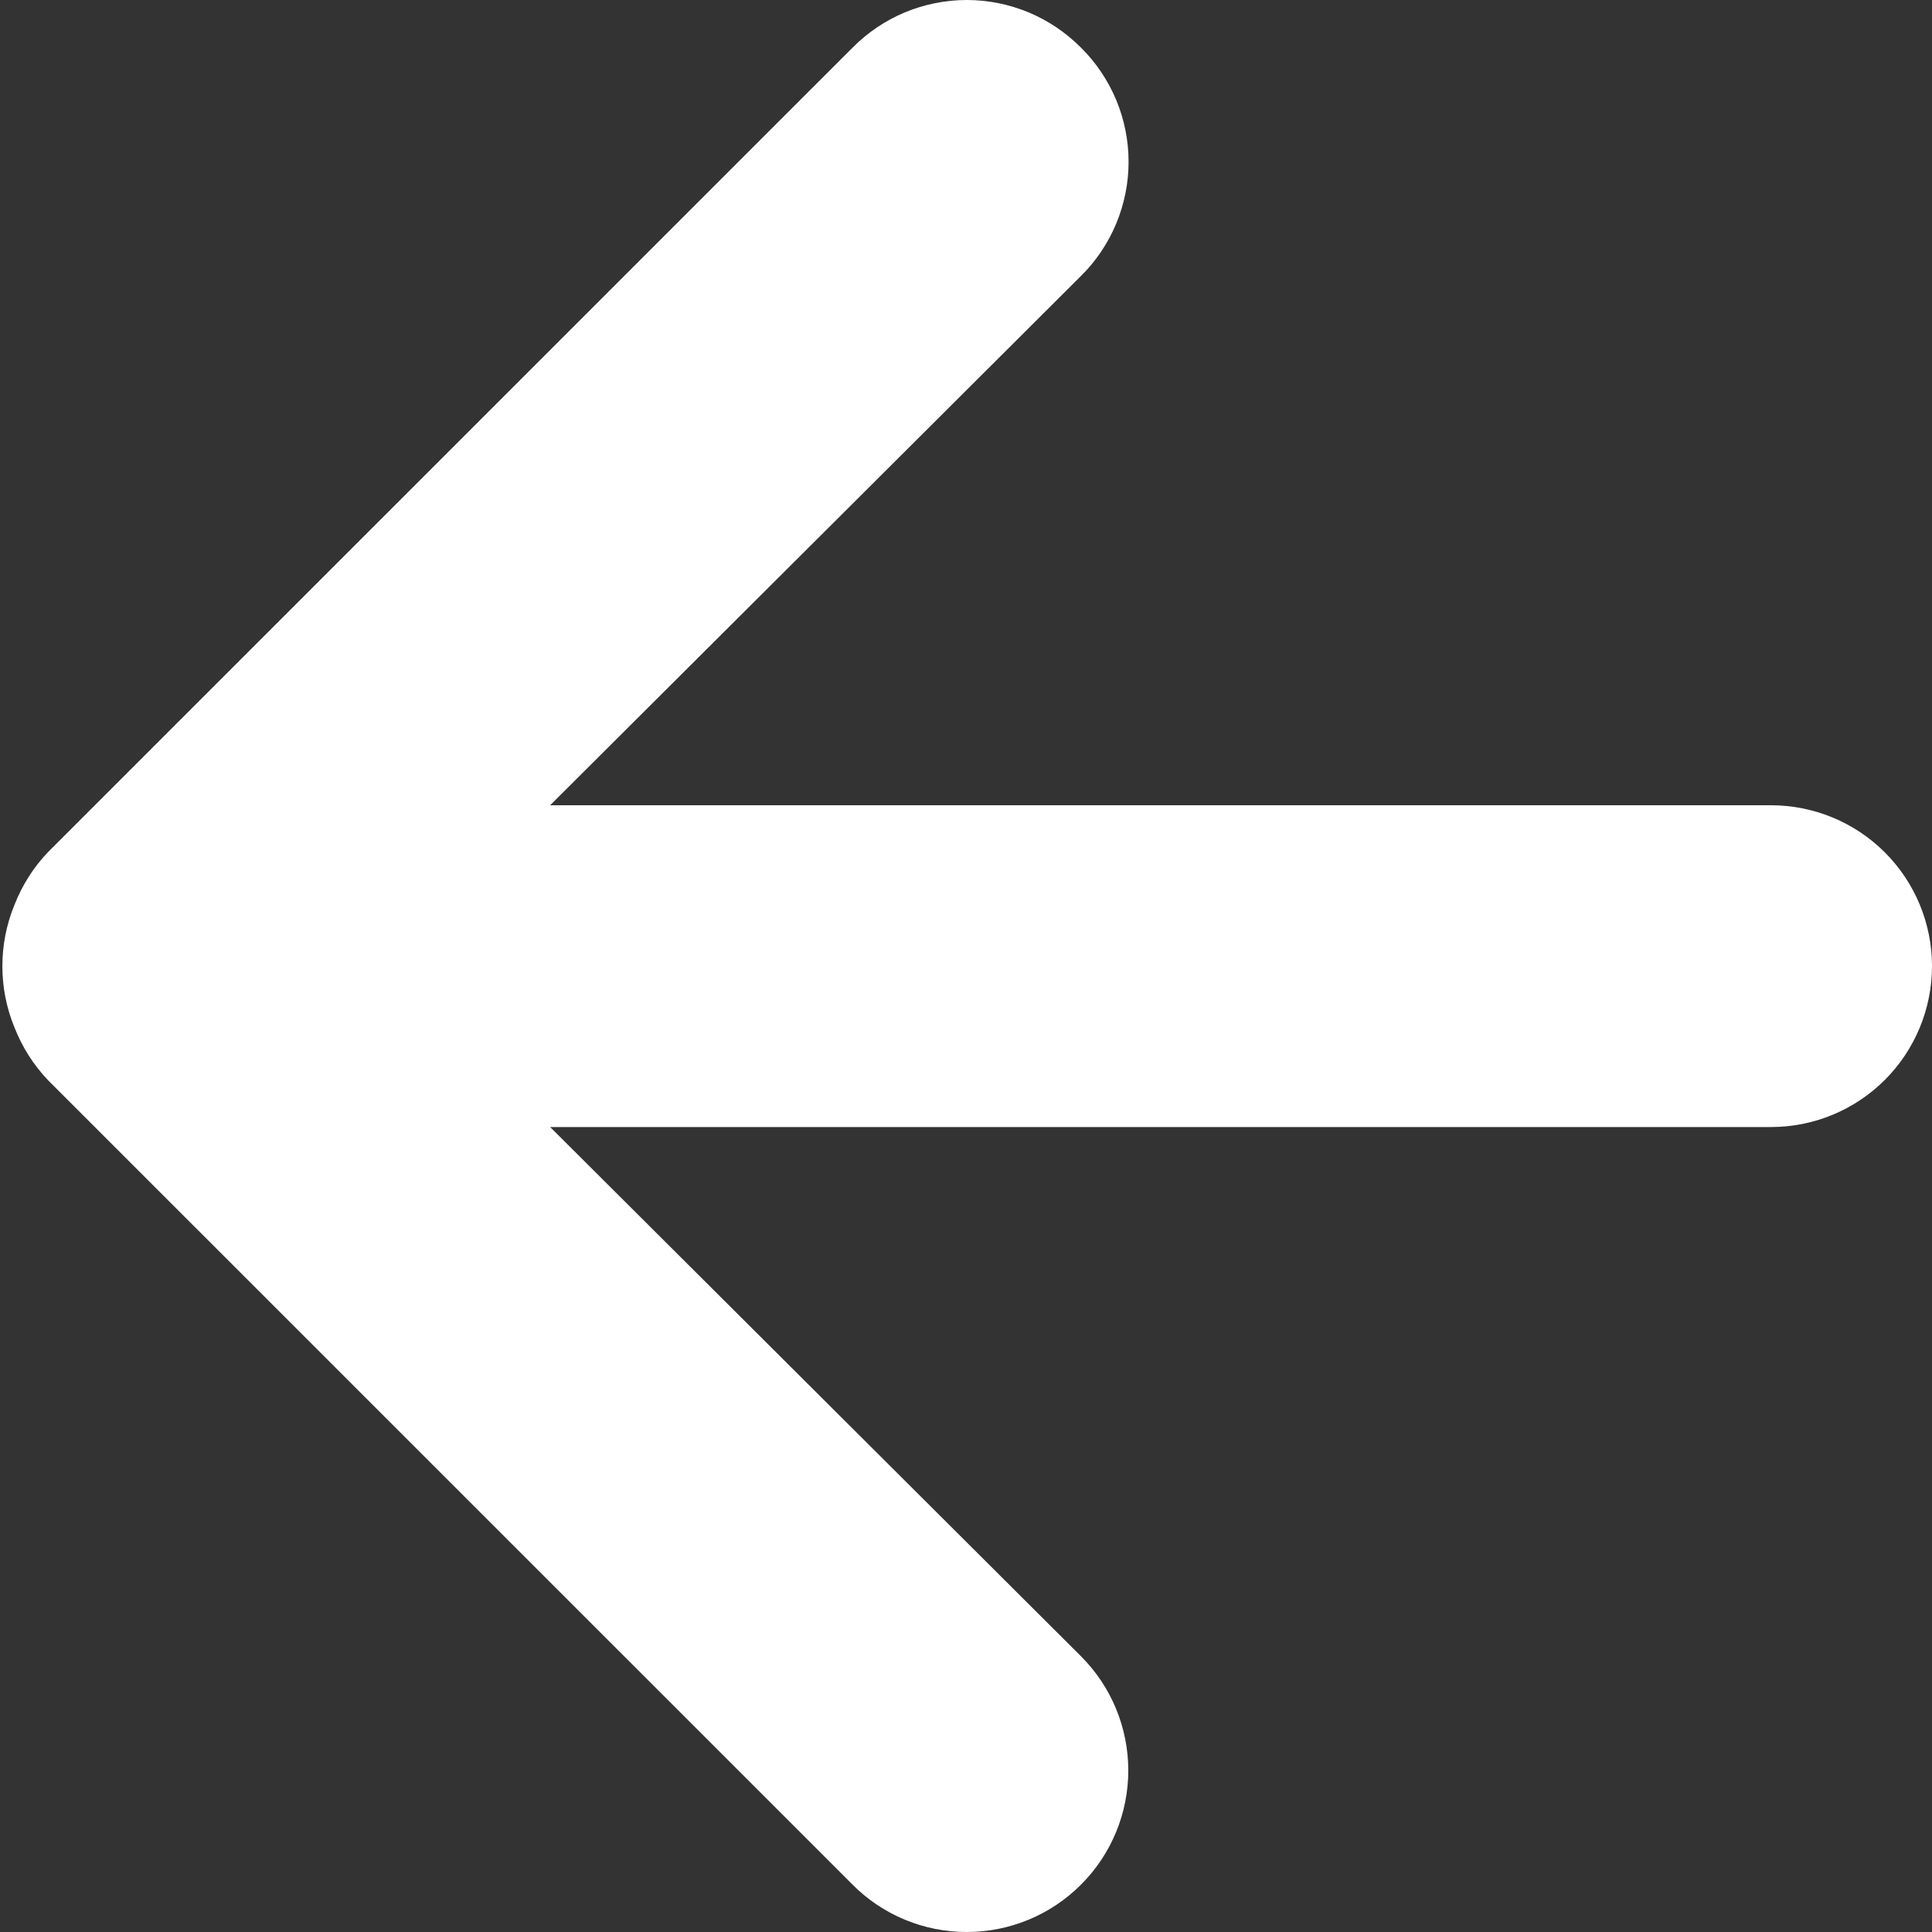 <svg width="20" height="20" viewBox="0 0 20 20" fill="none" xmlns="http://www.w3.org/2000/svg">
<rect x="0" y="0" width="20" height="20" fill="#333333" stroke="none"/>
<path d="M8.826 0.493L0.499 8.819C0.347 8.977 0.229 9.164 0.149 9.369C-0.017 9.774 -0.017 10.229 0.149 10.634C0.229 10.839 0.347 11.025 0.499 11.184L8.826 19.51C8.981 19.666 9.165 19.789 9.368 19.873C9.571 19.957 9.788 20 10.008 20C10.451 20 10.877 19.824 11.19 19.51C11.504 19.197 11.68 18.771 11.68 18.328C11.68 17.884 11.504 17.459 11.19 17.145L5.695 11.667L18.334 11.667C18.776 11.667 19.2 11.491 19.512 11.179C19.824 10.867 20 10.443 20 10.001C20 9.56 19.824 9.136 19.512 8.824C19.2 8.512 18.776 8.336 18.334 8.336L5.695 8.336L11.19 2.857C11.346 2.703 11.47 2.518 11.555 2.315C11.639 2.112 11.683 1.895 11.683 1.675C11.683 1.455 11.639 1.237 11.555 1.035C11.47 0.832 11.346 0.647 11.19 0.493C11.035 0.337 10.851 0.213 10.648 0.128C10.445 0.044 10.228 7.46093e-07 10.008 7.55702e-07C9.788 7.65311e-07 9.57 0.044 9.367 0.128C9.165 0.213 8.98 0.337 8.826 0.493Z" fill="white"/>
</svg>
